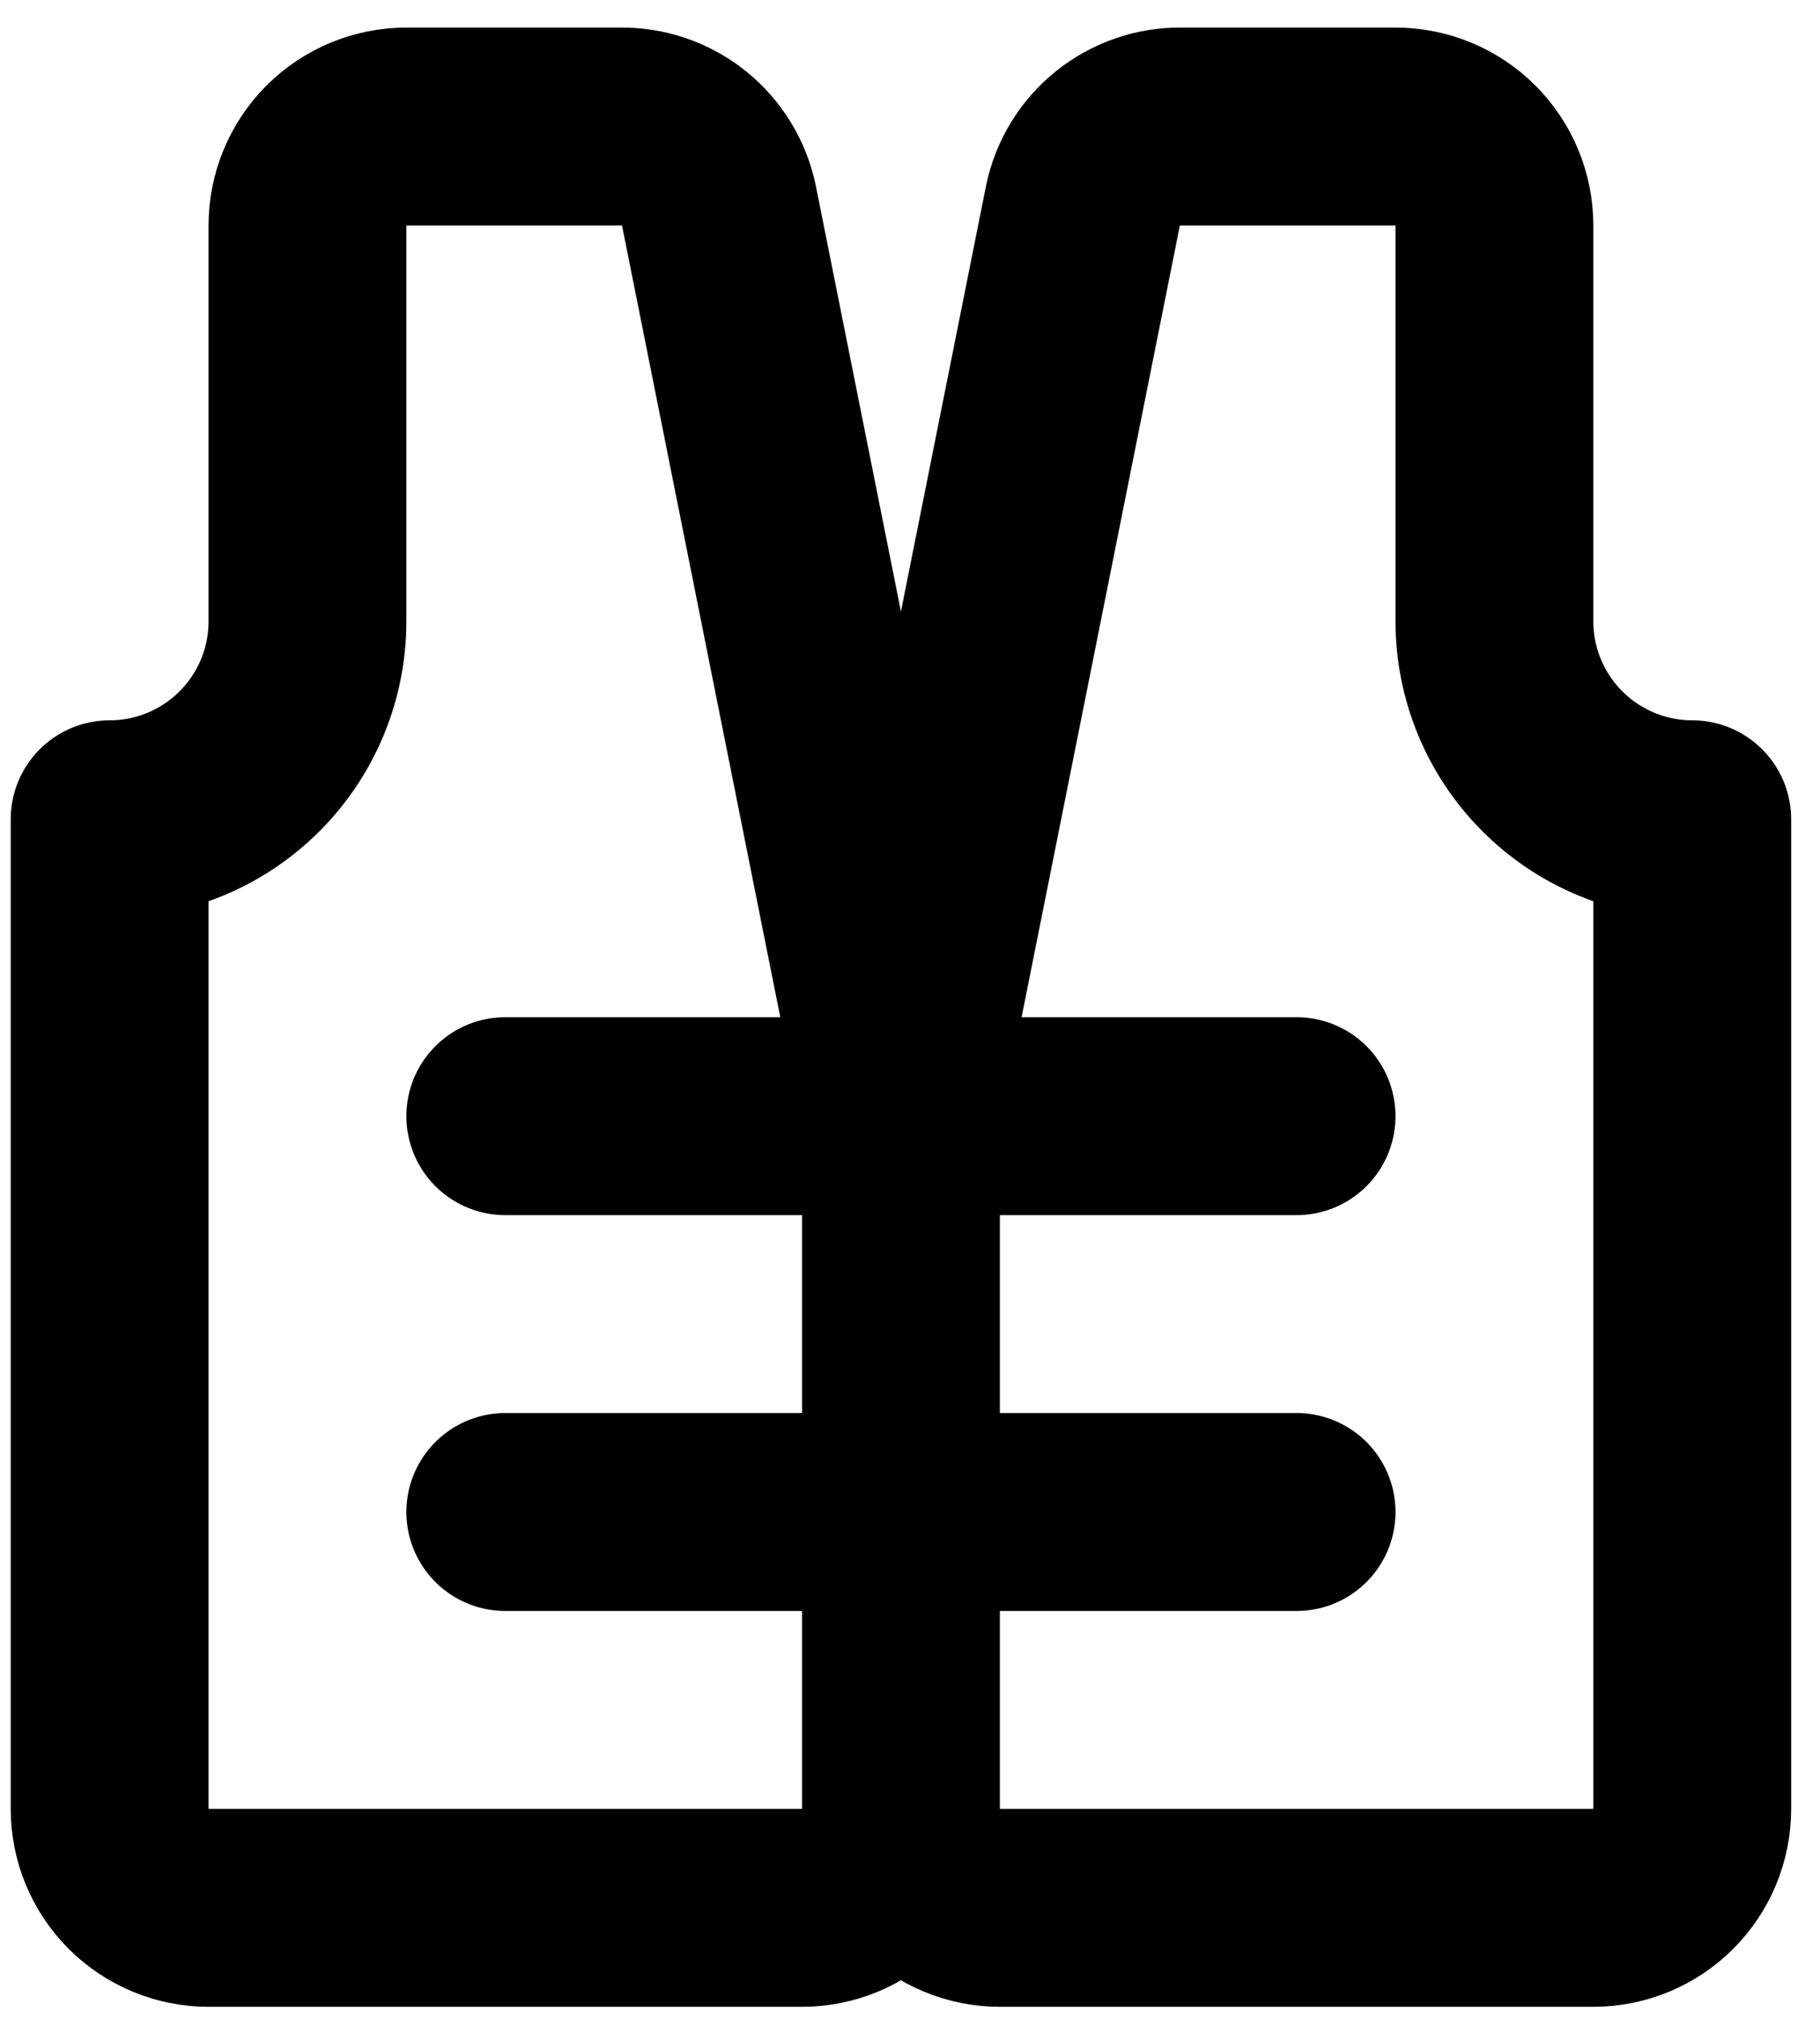 <svg width="46" height="51" viewBox="0 0 46 51" fill="none" xmlns="http://www.w3.org/2000/svg">
<path d="M22.771 45.697C22.771 46.36 23.035 46.996 23.503 47.465C23.972 47.933 24.608 48.197 25.271 48.197H40.271C40.934 48.197 41.57 47.933 42.039 47.465C42.508 46.996 42.771 46.36 42.771 45.697V20.697C41.445 20.697 40.173 20.17 39.236 19.232C38.298 18.295 37.771 17.023 37.771 15.697V5.697C37.771 5.034 37.508 4.398 37.039 3.929C36.57 3.46 35.934 3.197 35.271 3.197H29.871C29.286 3.185 28.716 3.379 28.259 3.744C27.802 4.11 27.488 4.624 27.371 5.197L22.771 28.197M22.771 45.697V28.197M22.771 45.697C22.771 46.36 22.508 46.996 22.039 47.465C21.57 47.933 20.934 48.197 20.271 48.197H5.271C4.608 48.197 3.972 47.933 3.503 47.465C3.035 46.996 2.771 46.36 2.771 45.697V20.697C4.097 20.697 5.369 20.17 6.307 19.232C7.244 18.295 7.771 17.023 7.771 15.697V5.697C7.771 5.034 8.035 4.398 8.503 3.929C8.972 3.46 9.608 3.197 10.271 3.197H15.671C16.256 3.185 16.826 3.379 17.283 3.744C17.74 4.11 18.054 4.624 18.171 5.197L22.771 28.197M12.771 28.197H32.771M12.771 38.197H32.771" stroke="black" stroke-width="5" stroke-linecap="round" stroke-linejoin="round"/>
</svg>
